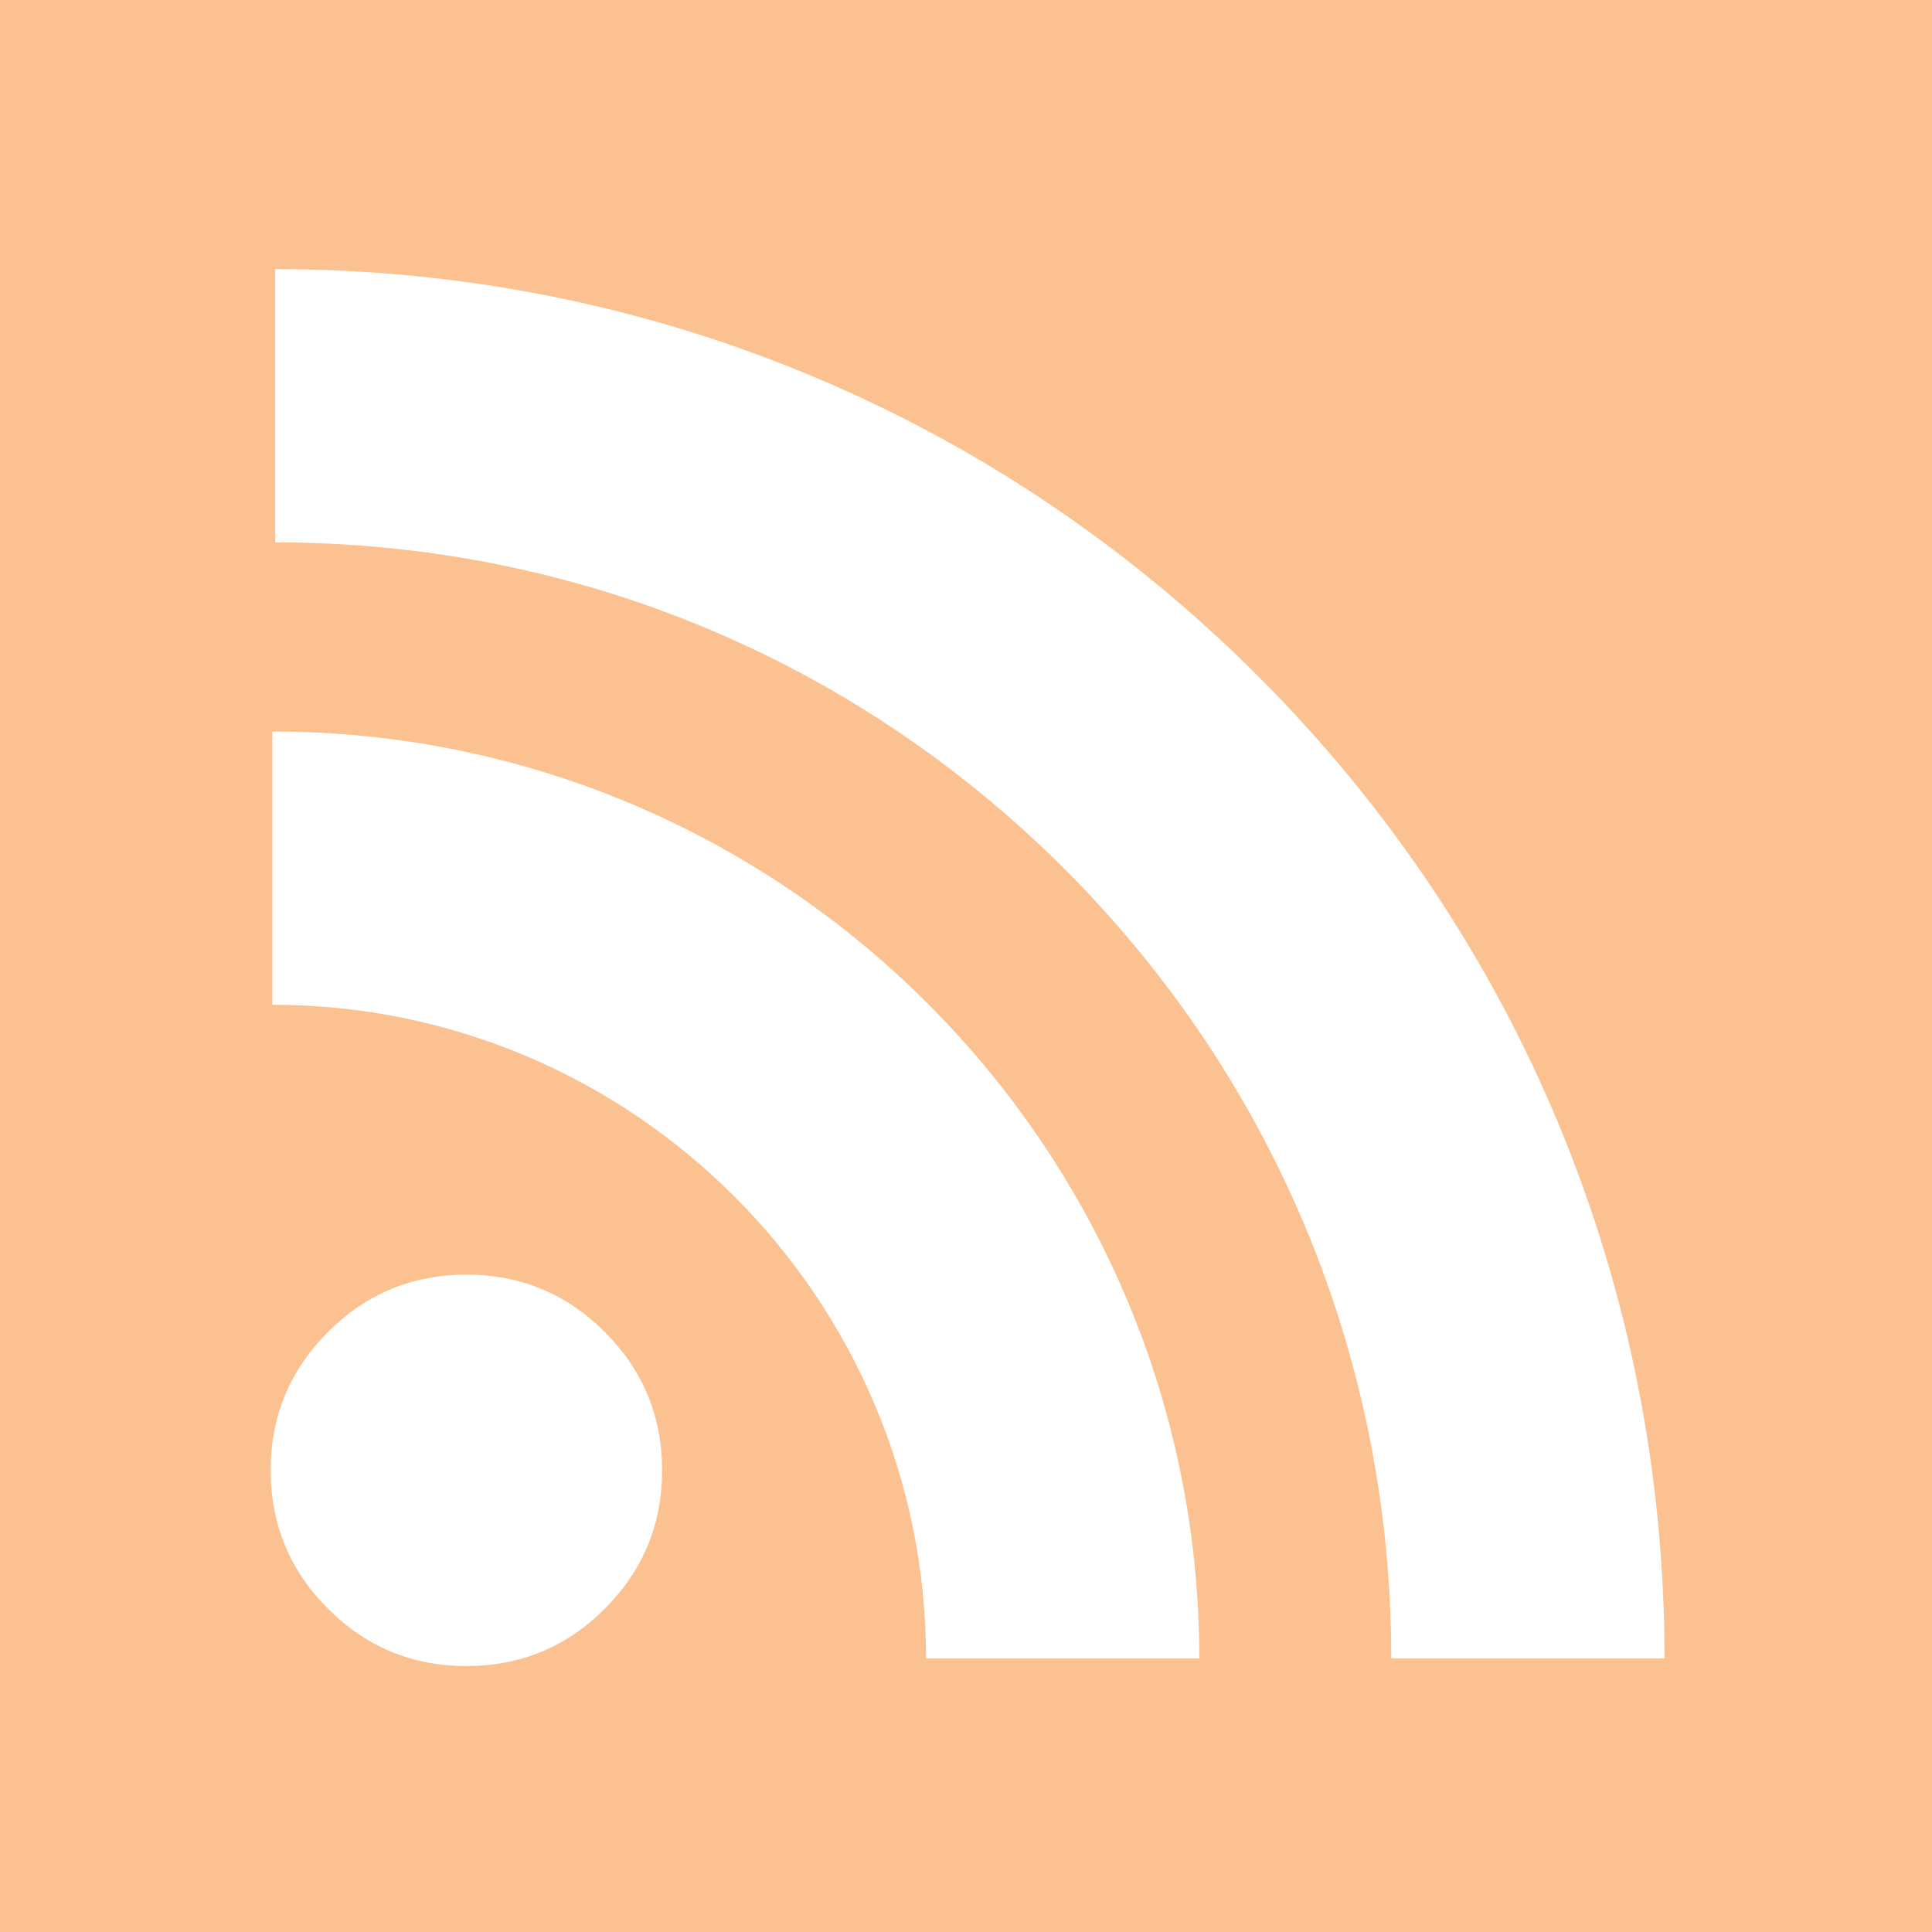 <?xml version="1.0" standalone="no"?>
<!DOCTYPE svg PUBLIC "-//W3C//DTD SVG 1.0//EN" "http://www.w3.org/TR/2001/REC-SVG-20010904/DTD/svg10.dtd">
<svg xmlns="http://www.w3.org/2000/svg" xmlns:xlink="http://www.w3.org/1999/xlink" id="body_1" width="96" height="96">

<rect width="100%" height="100%" fill="#333333" stroke="none"/>

<g transform="matrix(0.211 0 0 0.211 0 0)">
	<g>
        <path d="M0 0L455.731 0L455.731 455.731L0 455.731z" stroke="none" fill="#FBC190" fill-rule="nonzero" />
		<g>
            <path d="M296.208 159.16C 234.445 97.397 152.266 63.382 64.81 63.382L64.81 63.382L64.81 127.73C 135.078 127.73 201.098 155.051 250.708 204.661C 300.317 254.271 327.639 320.291 327.639 390.559L327.639 390.559L391.987 390.559C 391.986 303.103 357.971 220.923 296.208 159.16z" stroke="none" fill="#FFFFFF" fill-rule="nonzero" />
            <path d="M64.143 172.273L64.143 236.621C 149.024 236.621 218.081 305.677 218.081 390.56L218.081 390.56L282.429 390.56C 282.429 270.196 184.507 172.273 64.143 172.273z" stroke="none" fill="#FFFFFF" fill-rule="nonzero" />
            <path d="M155.921 346.26C 155.921 358.987 151.421 369.85 142.422 378.849C 133.423 387.848 122.56 392.348 109.833 392.348C 97.106 392.348 86.243 387.848 77.244 378.849C 68.245 369.85 63.745 358.987 63.745 346.26C 63.745 333.533 68.245 322.67 77.244 313.671C 86.243 304.672 97.106 300.172 109.833 300.172C 122.56 300.172 133.423 304.672 142.422 313.671C 151.421 322.67 155.921 333.533 155.921 346.26C 155.921 346.796 155.912 347.332 155.893 347.868" stroke="none" fill="#FFFFFF" fill-rule="nonzero" />
		</g>
	</g>
	<g>
	</g>
	<g>
	</g>
	<g>
	</g>
	<g>
	</g>
	<g>
	</g>
	<g>
	</g>
	<g>
	</g>
	<g>
	</g>
	<g>
	</g>
	<g>
	</g>
	<g>
	</g>
	<g>
	</g>
	<g>
	</g>
	<g>
	</g>
	<g>
	</g>
</g>
</svg>
